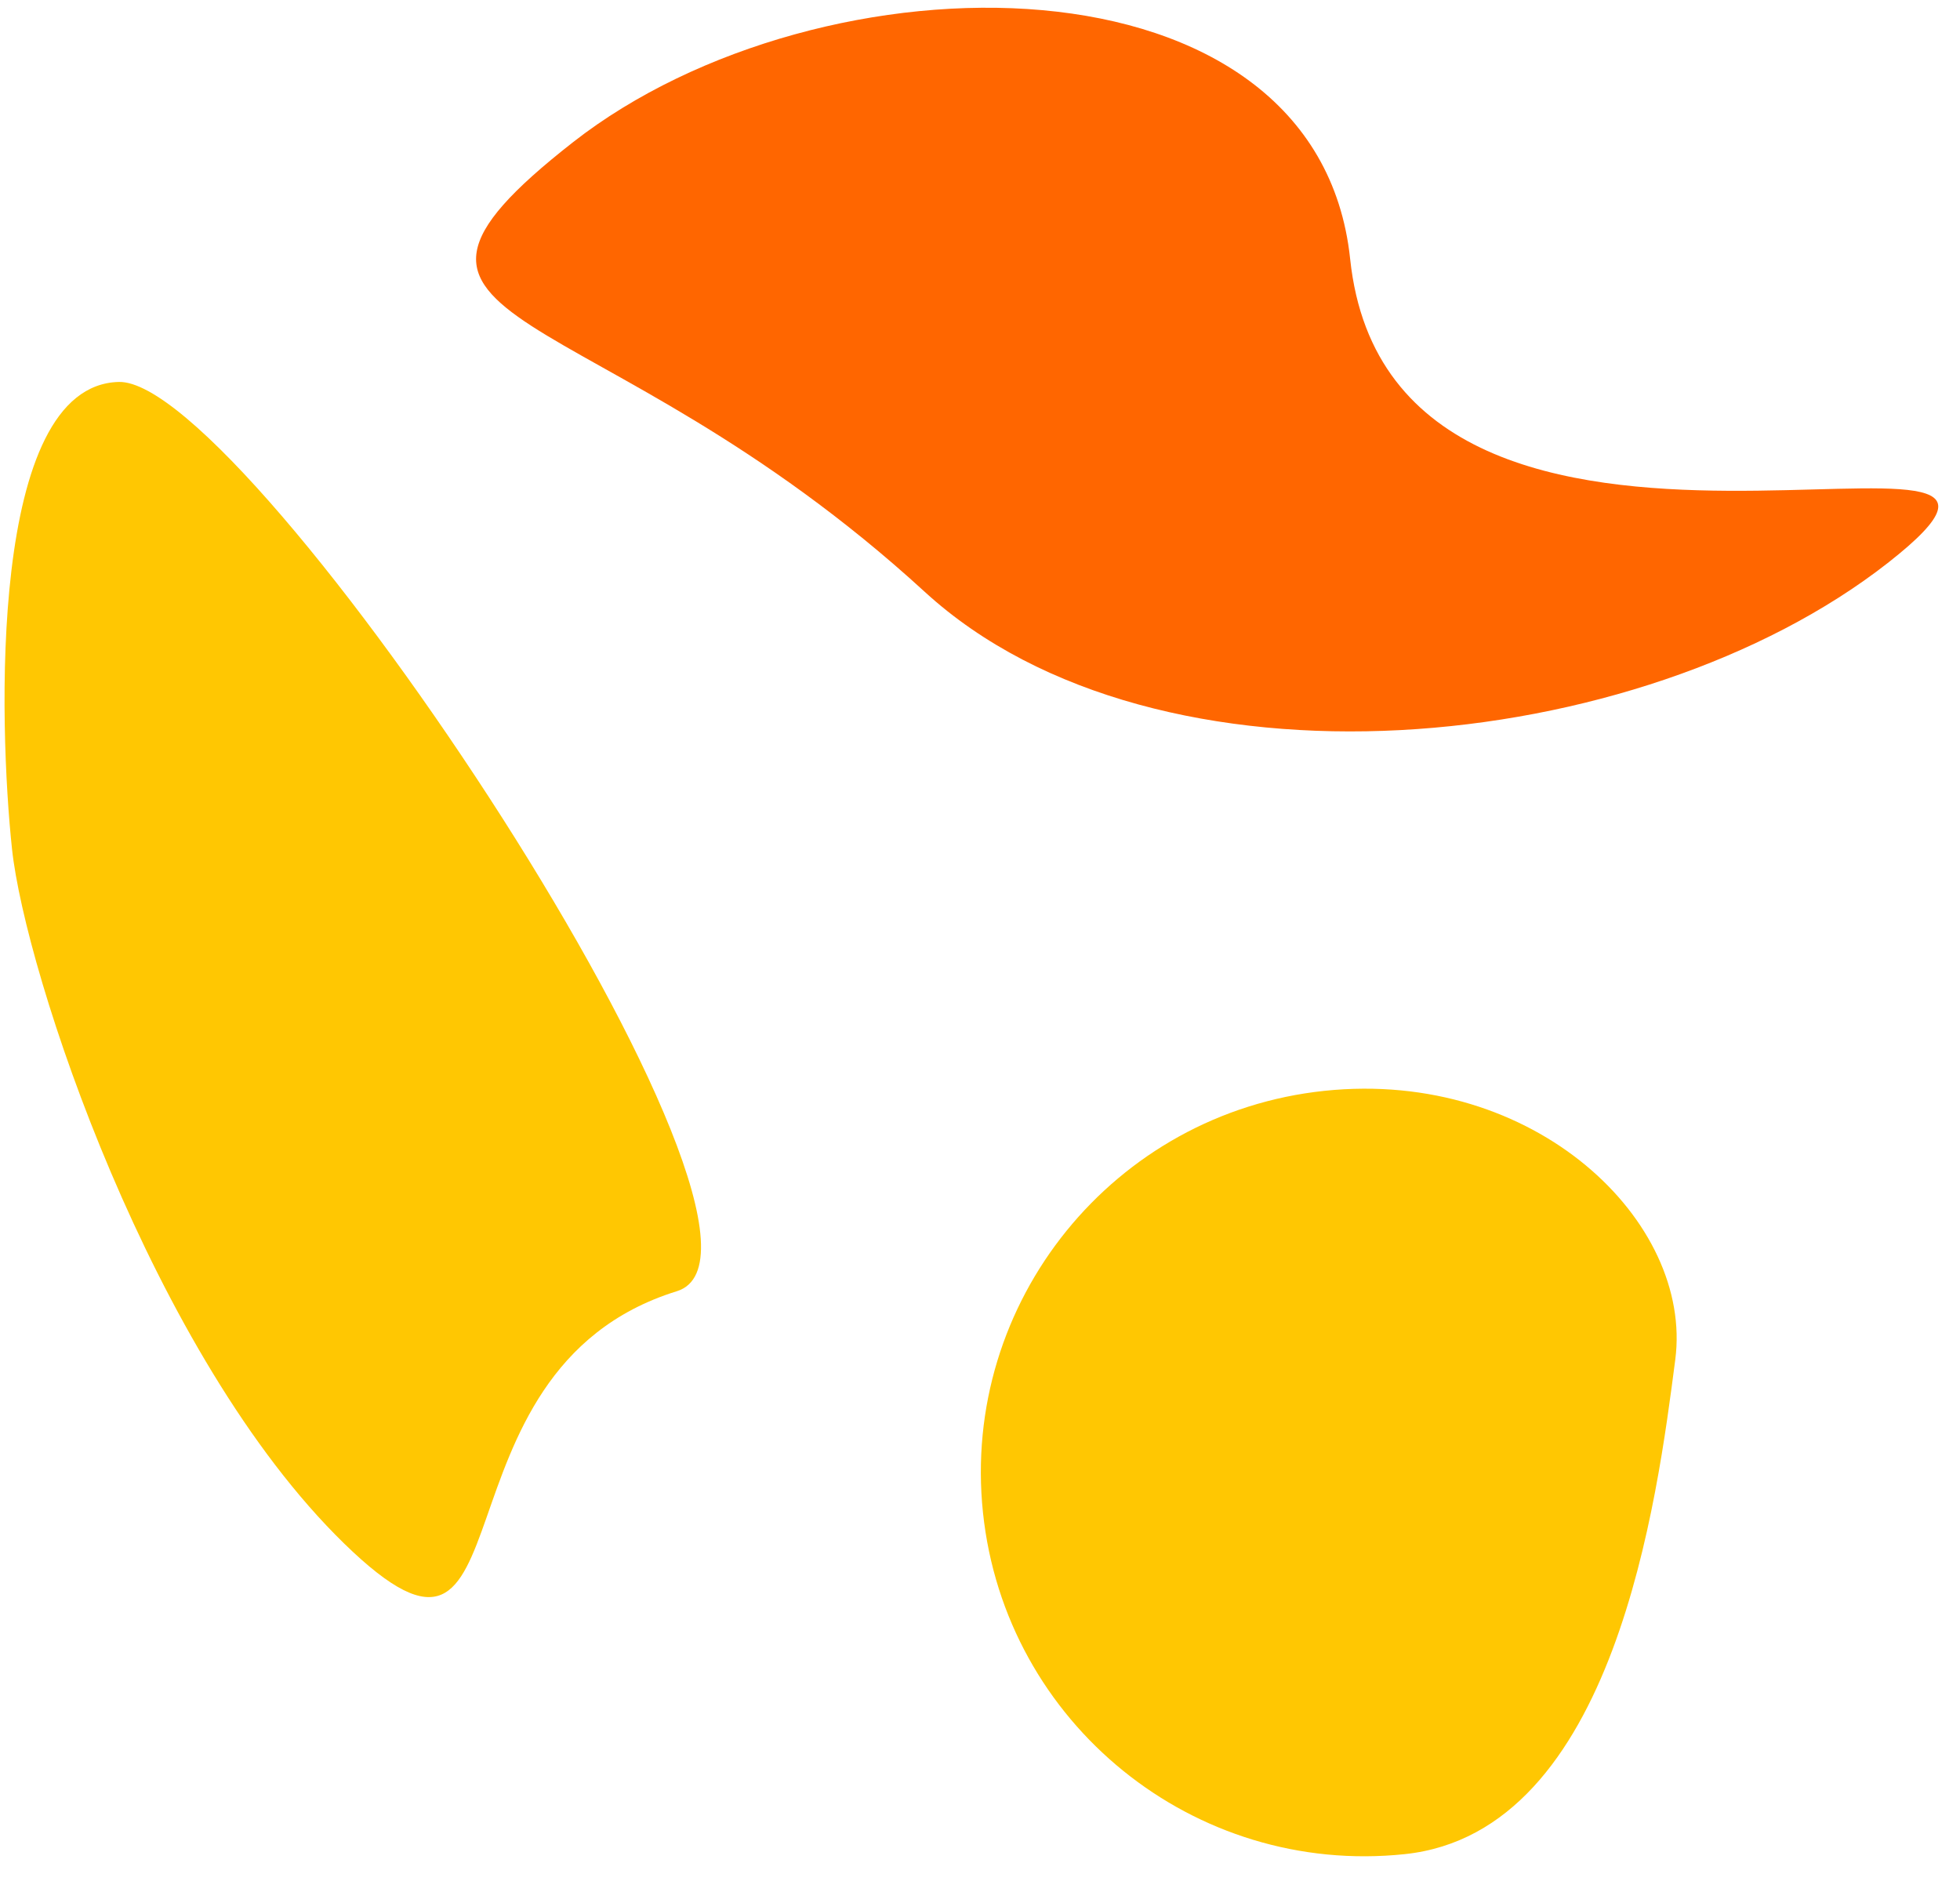 <svg width="230" height="222" viewBox="0 0 230 222" fill="none" xmlns="http://www.w3.org/2000/svg">
<path d="M115.349 177.479C112.75 152.747 130.692 130.59 155.424 127.991C180.156 125.392 198.693 143.365 196.589 159.523C194.485 175.682 189.57 214.955 164.838 217.554C140.105 220.154 117.949 202.212 115.349 177.479Z" fill="#FFC702"/>
<path d="M79.422 151.505C49.286 160.844 63.009 203.136 40.404 181.127C17.798 159.119 2.963 114.118 1.411 99.629C-0.14 85.139 -1.399 45.182 13.947 44.815C29.294 44.448 96.815 146.115 79.422 151.505Z" fill="#FFC702"/>
<path d="M158.435 30.379C163.475 78.13 250.638 43.283 221.505 66.07C192.372 88.856 135.775 94.419 108.505 69.433C69.659 33.84 38.113 39.469 67.246 16.682C96.379 -6.104 154.552 -6.403 158.435 30.379Z" fill="#FF6600"/>
</svg>
